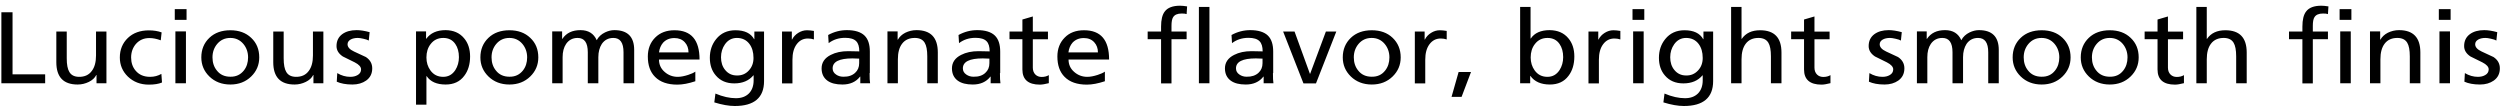 <svg width="297" height="13" viewBox="0 0 297 13" fill="none" xmlns="http://www.w3.org/2000/svg">
<path d="M5.365 9.893H0.164V1.458H1.49V8.832H5.365V9.893ZM12.674 9.893H11.466V8.913H11.436C11.259 9.262 10.965 9.53 10.552 9.732C10.139 9.933 9.697 10.041 9.226 10.041C7.531 10.041 6.692 9.154 6.692 7.395V3.742H7.929V6.925C7.929 7.677 8.032 8.214 8.239 8.55C8.46 8.926 8.828 9.114 9.359 9.128C10.036 9.141 10.552 8.913 10.906 8.429C11.245 7.986 11.407 7.368 11.407 6.589V3.742H12.645V9.893H12.674ZM19.246 9.799C18.848 9.974 18.317 10.054 17.684 10.054C16.682 10.054 15.857 9.732 15.194 9.101C14.56 8.483 14.236 7.731 14.236 6.831C14.236 5.891 14.56 5.112 15.194 4.507C15.827 3.903 16.667 3.607 17.684 3.607C18.258 3.607 18.759 3.688 19.201 3.849L19.098 4.789C18.627 4.615 18.185 4.521 17.743 4.521C17.08 4.521 16.549 4.762 16.137 5.232C15.768 5.676 15.577 6.199 15.577 6.831C15.577 7.449 15.754 7.972 16.107 8.389C16.52 8.886 17.094 9.128 17.831 9.128C18.332 9.128 18.774 9.007 19.172 8.778L19.246 9.799ZM22.163 2.358H20.763V1.082H22.163V2.358ZM22.09 9.893H20.837V3.728H22.09V9.893ZM30.798 6.817C30.798 7.717 30.474 8.469 29.84 9.087C29.192 9.718 28.366 10.041 27.365 10.041C26.363 10.041 25.523 9.718 24.874 9.087C24.241 8.469 23.917 7.717 23.917 6.817C23.917 5.877 24.241 5.098 24.874 4.494C25.508 3.889 26.348 3.594 27.365 3.594C28.381 3.594 29.206 3.889 29.84 4.494C30.488 5.098 30.798 5.877 30.798 6.817ZM28.971 8.375C29.31 7.946 29.472 7.422 29.472 6.817C29.472 6.199 29.28 5.662 28.912 5.219C28.514 4.749 27.998 4.507 27.365 4.507C26.716 4.507 26.201 4.749 25.803 5.219C25.434 5.662 25.243 6.186 25.243 6.817C25.243 7.435 25.42 7.959 25.759 8.375C26.142 8.872 26.687 9.114 27.365 9.114C28.042 9.128 28.573 8.872 28.971 8.375ZM38.445 9.893H37.237V8.913H37.207C37.031 9.262 36.736 9.53 36.323 9.732C35.911 9.933 35.469 10.041 34.997 10.041C33.303 10.041 32.463 9.154 32.463 7.395V3.742H33.7V6.925C33.7 7.677 33.804 8.214 34.01 8.55C34.231 8.926 34.599 9.114 35.13 9.128C35.808 9.141 36.323 8.913 36.677 8.429C37.016 7.986 37.178 7.368 37.178 6.589V3.742H38.416V9.893H38.445ZM43.47 6.777C43.971 7.113 44.221 7.556 44.221 8.12C44.221 8.738 43.986 9.222 43.499 9.571C43.057 9.88 42.512 10.041 41.864 10.041C41.097 10.041 40.479 9.92 40.007 9.705L40.066 8.684C40.552 8.98 41.083 9.128 41.613 9.128C41.952 9.128 42.232 9.06 42.468 8.926C42.748 8.778 42.895 8.537 42.895 8.241C42.895 7.946 42.645 7.663 42.144 7.408C41.672 7.18 41.201 6.938 40.729 6.71C40.228 6.374 39.978 5.971 39.978 5.474C39.978 4.856 40.213 4.386 40.67 4.05C41.097 3.742 41.657 3.58 42.365 3.58C42.807 3.58 43.322 3.661 43.912 3.822L43.809 4.816C43.676 4.735 43.455 4.668 43.16 4.601C42.88 4.534 42.659 4.507 42.497 4.507C42.158 4.507 41.878 4.574 41.657 4.695C41.422 4.829 41.289 5.018 41.289 5.259C41.289 5.595 41.539 5.877 42.055 6.119C42.527 6.347 42.998 6.562 43.47 6.777ZM55.125 4.534C55.611 5.098 55.847 5.837 55.847 6.71C55.847 7.637 55.611 8.416 55.154 9.007C54.639 9.705 53.887 10.041 52.944 10.041C51.883 10.041 51.132 9.705 50.69 9.047H50.66V12.432H49.423V3.728H50.616V4.601H50.646C51.132 3.93 51.898 3.58 52.944 3.58C53.873 3.594 54.595 3.903 55.125 4.534ZM54.094 8.322C54.374 7.878 54.521 7.368 54.521 6.79C54.521 6.159 54.374 5.635 54.094 5.232C53.769 4.749 53.283 4.507 52.664 4.507C52.031 4.507 51.53 4.749 51.161 5.232C50.822 5.662 50.66 6.199 50.66 6.831C50.66 7.422 50.822 7.932 51.132 8.362C51.5 8.872 52.001 9.128 52.65 9.128C53.268 9.128 53.74 8.859 54.094 8.322ZM63.951 6.817C63.951 7.717 63.627 8.469 62.993 9.087C62.345 9.718 61.52 10.041 60.518 10.041C59.516 10.041 58.676 9.718 58.028 9.087C57.394 8.469 57.07 7.717 57.07 6.817C57.07 5.877 57.394 5.098 58.028 4.494C58.661 3.889 59.501 3.594 60.518 3.594C61.535 3.594 62.36 3.889 62.993 4.494C63.642 5.098 63.951 5.877 63.951 6.817ZM62.124 8.375C62.463 7.946 62.625 7.422 62.625 6.817C62.625 6.199 62.434 5.662 62.065 5.219C61.667 4.749 61.152 4.507 60.518 4.507C59.87 4.507 59.354 4.749 58.956 5.219C58.588 5.662 58.396 6.186 58.396 6.817C58.396 7.435 58.573 7.959 58.912 8.375C59.295 8.872 59.84 9.114 60.518 9.114C61.196 9.128 61.726 8.872 62.124 8.375ZM75.326 9.893H74.074V6.213C74.074 5.071 73.676 4.507 72.866 4.507C72.276 4.507 71.82 4.749 71.496 5.219C71.23 5.635 71.083 6.159 71.083 6.79V9.893H69.83V6.213C69.83 5.071 69.433 4.507 68.622 4.507C68.033 4.507 67.576 4.749 67.252 5.219C66.972 5.635 66.839 6.159 66.839 6.79V9.893H65.602V3.728H66.78V4.615H66.81C67.281 3.916 67.989 3.58 68.961 3.58C69.904 3.58 70.538 3.983 70.891 4.776C71.098 4.373 71.436 4.064 71.879 3.849C72.247 3.674 72.615 3.58 72.984 3.58C74.546 3.58 75.341 4.359 75.341 5.931V9.893H75.326ZM80.13 3.594C82.119 3.594 83.106 4.749 83.106 7.072H78.288C78.288 7.663 78.509 8.16 78.966 8.55C79.393 8.926 79.909 9.128 80.513 9.128C80.882 9.128 81.294 9.047 81.751 8.899C82.134 8.778 82.414 8.644 82.606 8.51V9.651C81.795 9.92 81.088 10.054 80.469 10.054C79.305 10.054 78.421 9.745 77.817 9.128C77.242 8.55 76.962 7.744 76.962 6.71C76.962 5.797 77.257 5.044 77.831 4.467C78.421 3.876 79.187 3.594 80.13 3.594ZM81.795 6.226C81.795 5.743 81.648 5.34 81.353 5.018C81.044 4.682 80.631 4.521 80.115 4.521C79.555 4.521 79.113 4.709 78.775 5.071C78.509 5.38 78.347 5.77 78.288 6.226H81.795ZM90.769 9.638C90.769 11.599 89.605 12.593 87.291 12.593C86.584 12.593 85.773 12.445 84.86 12.163L84.993 11.115C85.877 11.491 86.687 11.666 87.424 11.666C88.087 11.666 88.588 11.478 88.971 11.102C89.339 10.726 89.531 10.202 89.531 9.557V8.953H89.501C88.971 9.584 88.219 9.907 87.232 9.907C86.304 9.907 85.582 9.598 85.052 8.98C84.565 8.429 84.329 7.717 84.329 6.871C84.329 5.998 84.58 5.259 85.081 4.641C85.641 3.943 86.407 3.594 87.365 3.594C88.455 3.594 89.192 3.943 89.59 4.655H89.619V3.742H90.769V9.638ZM88.971 8.362C89.339 7.959 89.516 7.475 89.516 6.884C89.516 6.199 89.354 5.649 89.03 5.219C88.676 4.749 88.175 4.507 87.542 4.507C86.952 4.507 86.481 4.762 86.127 5.259C85.818 5.703 85.656 6.213 85.656 6.804C85.656 7.408 85.818 7.919 86.157 8.322C86.51 8.751 86.967 8.966 87.542 8.966C88.116 8.98 88.603 8.778 88.971 8.362ZM96.677 4.682C96.486 4.615 96.25 4.574 95.985 4.574C95.425 4.574 94.983 4.803 94.644 5.259C94.305 5.716 94.143 6.32 94.143 7.099V9.907H92.905V3.742H94.069V4.695H94.099C94.261 4.373 94.511 4.104 94.835 3.903C95.16 3.701 95.499 3.594 95.867 3.594C96.103 3.594 96.383 3.621 96.692 3.674V4.682H96.677ZM103.308 8.684C103.308 9.248 103.323 9.651 103.367 9.893H102.203V9.101H102.173C101.687 9.732 100.98 10.041 100.081 10.041C99.315 10.041 98.725 9.893 98.298 9.584C97.841 9.248 97.606 8.765 97.606 8.12C97.606 7.422 97.974 6.885 98.696 6.522C99.271 6.226 99.963 6.079 100.759 6.079C101.319 6.079 101.761 6.092 102.085 6.105C102.085 5.555 101.967 5.152 101.717 4.897C101.451 4.628 101.024 4.494 100.405 4.494C99.639 4.494 98.991 4.709 98.445 5.125L98.387 4.158C99.094 3.768 99.845 3.58 100.611 3.58C101.555 3.58 102.262 3.795 102.704 4.225C103.131 4.641 103.337 5.273 103.337 6.132V8.684H103.308ZM101.584 8.657C101.908 8.362 102.07 7.986 102.07 7.502V6.965C101.982 6.965 101.849 6.965 101.672 6.952C101.496 6.938 101.363 6.938 101.275 6.938C99.713 6.938 98.917 7.328 98.917 8.12C98.917 8.429 99.05 8.671 99.33 8.859C99.58 9.034 99.86 9.114 100.184 9.114C100.788 9.128 101.245 8.966 101.584 8.657ZM111.397 9.893H110.16V6.696C110.16 5.944 110.057 5.407 109.85 5.071C109.629 4.709 109.261 4.521 108.73 4.507C108.053 4.494 107.522 4.722 107.169 5.192C106.83 5.635 106.668 6.253 106.668 7.046V9.893H105.43V3.728H106.638V4.709H106.668C106.859 4.373 107.154 4.091 107.552 3.889C107.964 3.688 108.406 3.58 108.878 3.58C110.572 3.58 111.412 4.467 111.412 6.226V9.893H111.397ZM118.794 8.684C118.794 9.248 118.809 9.651 118.853 9.893H117.689V9.101H117.66C117.173 9.732 116.466 10.041 115.567 10.041C114.801 10.041 114.212 9.893 113.784 9.584C113.328 9.248 113.092 8.765 113.092 8.12C113.092 7.422 113.46 6.885 114.182 6.522C114.757 6.226 115.45 6.079 116.245 6.079C116.805 6.079 117.247 6.092 117.571 6.105C117.571 5.555 117.453 5.152 117.203 4.897C116.938 4.628 116.51 4.494 115.892 4.494C115.125 4.494 114.477 4.709 113.932 5.125L113.873 4.158C114.58 3.768 115.332 3.58 116.098 3.58C117.041 3.58 117.748 3.795 118.19 4.225C118.618 4.641 118.824 5.273 118.824 6.132V8.684H118.794ZM117.056 8.657C117.38 8.362 117.542 7.986 117.542 7.502V6.965C117.453 6.965 117.321 6.965 117.144 6.952C116.967 6.938 116.835 6.938 116.746 6.938C115.184 6.938 114.389 7.328 114.389 8.12C114.389 8.429 114.521 8.671 114.801 8.859C115.052 9.034 115.332 9.114 115.656 9.114C116.26 9.128 116.731 8.966 117.056 8.657ZM124.6 9.88C124.173 9.987 123.819 10.054 123.539 10.054C122.154 10.054 121.461 9.45 121.461 8.254V4.655H119.929V3.742H121.461V2.318L122.699 1.955V3.755H124.497V4.668H122.699V8.04C122.699 8.375 122.802 8.657 123.008 8.859C123.2 9.047 123.451 9.141 123.745 9.141C124.069 9.141 124.349 9.074 124.6 8.926V9.88ZM128.785 3.594C130.774 3.594 131.761 4.749 131.761 7.072H126.943C126.943 7.663 127.164 8.16 127.62 8.55C128.048 8.926 128.563 9.128 129.168 9.128C129.536 9.128 129.949 9.047 130.405 8.899C130.788 8.778 131.068 8.644 131.26 8.51V9.651C130.45 9.92 129.742 10.054 129.123 10.054C127.959 10.054 127.075 9.745 126.471 9.128C125.897 8.55 125.617 7.744 125.617 6.71C125.617 5.797 125.911 5.044 126.486 4.467C127.061 3.876 127.827 3.594 128.785 3.594ZM130.435 6.226C130.435 5.743 130.287 5.34 129.993 5.018C129.683 4.682 129.271 4.521 128.755 4.521C128.195 4.521 127.753 4.709 127.414 5.071C127.149 5.38 126.987 5.77 126.928 6.226H130.435ZM140.189 0.679C140.41 0.679 140.69 0.706 141.029 0.76L140.97 1.673C140.823 1.619 140.631 1.606 140.381 1.606C139.88 1.606 139.541 1.754 139.364 2.049C139.232 2.251 139.173 2.6 139.173 3.07V3.742H140.97V4.655H139.173V9.907H137.935V4.655H136.343V3.742H137.935V3.164C137.935 2.345 138.082 1.74 138.377 1.364C138.716 0.908 139.335 0.679 140.189 0.679ZM143.681 9.893H142.429V0.827H143.681V9.893ZM151.226 8.684C151.226 9.248 151.24 9.651 151.285 9.893H150.121V9.101H150.091C149.605 9.732 148.898 10.041 147.999 10.041C147.233 10.041 146.643 9.893 146.216 9.584C145.759 9.248 145.523 8.765 145.523 8.12C145.523 7.422 145.892 6.885 146.614 6.522C147.188 6.226 147.881 6.079 148.677 6.079C149.236 6.079 149.679 6.092 150.003 6.105C150.003 5.555 149.885 5.152 149.634 4.897C149.369 4.628 148.942 4.494 148.323 4.494C147.557 4.494 146.908 4.709 146.363 5.125L146.304 4.158C147.012 3.768 147.763 3.58 148.529 3.58C149.472 3.58 150.18 3.795 150.622 4.225C151.049 4.641 151.255 5.273 151.255 6.132V8.684H151.226ZM149.502 8.657C149.826 8.362 149.988 7.986 149.988 7.502V6.965C149.9 6.965 149.767 6.965 149.59 6.952C149.413 6.938 149.281 6.938 149.192 6.938C147.63 6.938 146.835 7.328 146.835 8.12C146.835 8.429 146.967 8.671 147.247 8.859C147.498 9.034 147.778 9.114 148.102 9.114C148.691 9.128 149.163 8.966 149.502 8.657ZM158.755 3.742L156.339 9.907H154.85L152.434 3.742H153.79L155.617 8.765H155.646L157.517 3.742H158.755ZM166.403 6.817C166.403 7.717 166.078 8.469 165.445 9.087C164.796 9.718 163.971 10.041 162.969 10.041C161.967 10.041 161.128 9.718 160.479 9.087C159.846 8.469 159.521 7.717 159.521 6.817C159.521 5.877 159.846 5.098 160.479 4.494C161.113 3.889 161.953 3.594 162.969 3.594C163.986 3.594 164.811 3.889 165.445 4.494C166.078 5.098 166.403 5.877 166.403 6.817ZM164.561 8.375C164.9 7.946 165.062 7.422 165.062 6.817C165.062 6.199 164.87 5.662 164.502 5.219C164.104 4.749 163.588 4.507 162.955 4.507C162.306 4.507 161.791 4.749 161.393 5.219C161.024 5.662 160.833 6.186 160.833 6.817C160.833 7.435 161.01 7.959 161.349 8.375C161.732 8.872 162.277 9.114 162.955 9.114C163.647 9.128 164.178 8.872 164.561 8.375ZM171.854 4.682C171.663 4.615 171.427 4.574 171.162 4.574C170.602 4.574 170.16 4.803 169.821 5.259C169.482 5.716 169.32 6.32 169.32 7.099V9.907H168.082V3.742H169.246V4.695H169.276C169.438 4.373 169.688 4.104 170.013 3.903C170.337 3.701 170.676 3.594 171.044 3.594C171.28 3.594 171.56 3.621 171.869 3.674V4.682H171.854ZM174.757 8.55L173.637 11.505H172.444L173.284 8.55H174.757ZM186.309 4.534C186.796 5.098 187.031 5.837 187.031 6.71C187.031 7.637 186.796 8.416 186.339 9.007C185.823 9.705 185.072 10.041 184.129 10.041C183.082 10.041 182.301 9.705 181.815 9.02H181.786V9.893H180.592V0.827H181.83V4.574H181.859C182.301 3.916 183.053 3.58 184.099 3.58C185.057 3.594 185.779 3.903 186.309 4.534ZM185.278 8.322C185.558 7.878 185.705 7.368 185.705 6.79C185.705 6.159 185.558 5.635 185.278 5.232C184.954 4.749 184.468 4.507 183.849 4.507C183.215 4.507 182.714 4.749 182.346 5.232C182.007 5.662 181.845 6.199 181.845 6.831C181.845 7.422 182.007 7.932 182.316 8.362C182.685 8.872 183.186 9.128 183.834 9.128C184.453 9.128 184.924 8.859 185.278 8.322ZM192.483 4.682C192.292 4.615 192.056 4.574 191.791 4.574C191.231 4.574 190.789 4.803 190.45 5.259C190.111 5.716 189.949 6.32 189.949 7.099V9.907H188.711V3.742H189.875V4.695H189.905C190.067 4.373 190.317 4.104 190.641 3.903C190.966 3.701 191.304 3.594 191.673 3.594C191.909 3.594 192.189 3.621 192.498 3.674V4.682H192.483ZM195.342 2.358H193.942V1.082H195.342V2.358ZM195.268 9.893H194.016V3.728H195.268V9.893ZM203.52 9.638C203.52 11.599 202.356 12.593 200.042 12.593C199.335 12.593 198.525 12.445 197.611 12.163L197.744 11.115C198.628 11.491 199.438 11.666 200.175 11.666C200.838 11.666 201.339 11.478 201.722 11.102C202.09 10.726 202.282 10.202 202.282 9.557V8.953H202.252C201.722 9.584 200.971 9.907 199.983 9.907C199.055 9.907 198.333 9.598 197.803 8.98C197.316 8.429 197.081 7.717 197.081 6.871C197.081 5.998 197.331 5.259 197.832 4.641C198.392 3.943 199.158 3.594 200.116 3.594C201.206 3.594 201.943 3.943 202.341 4.655H202.37V3.742H203.52V9.638ZM201.737 8.362C202.105 7.959 202.282 7.475 202.282 6.884C202.282 6.199 202.12 5.649 201.796 5.219C201.442 4.749 200.941 4.507 200.307 4.507C199.718 4.507 199.247 4.762 198.893 5.259C198.583 5.703 198.421 6.213 198.421 6.804C198.421 7.408 198.583 7.919 198.922 8.322C199.276 8.751 199.733 8.966 200.307 8.966C200.882 8.98 201.354 8.778 201.737 8.362ZM211.624 9.893H210.386V6.696C210.386 5.944 210.283 5.407 210.077 5.071C209.856 4.709 209.487 4.521 208.957 4.507C208.279 4.494 207.749 4.722 207.395 5.192C207.056 5.635 206.894 6.253 206.894 7.046V9.893H205.656V0.827H206.894V4.615H206.923C207.395 3.93 208.117 3.594 209.104 3.594C210.799 3.594 211.639 4.48 211.639 6.24V9.893H211.624ZM217.459 9.88C217.032 9.987 216.678 10.054 216.398 10.054C215.013 10.054 214.32 9.45 214.32 8.254V4.655H212.788V3.742H214.32V2.318L215.558 1.955V3.755H217.356V4.668H215.558V8.04C215.558 8.375 215.661 8.657 215.867 8.859C216.059 9.047 216.309 9.141 216.604 9.141C216.928 9.141 217.208 9.074 217.459 8.926V9.88ZM225.489 6.777C225.99 7.113 226.241 7.556 226.241 8.12C226.241 8.738 226.005 9.222 225.519 9.571C225.077 9.88 224.532 10.041 223.883 10.041C223.117 10.041 222.498 9.92 222.027 9.705L222.086 8.684C222.572 8.98 223.102 9.128 223.633 9.128C223.972 9.128 224.252 9.06 224.487 8.926C224.767 8.778 224.915 8.537 224.915 8.241C224.915 7.946 224.664 7.663 224.163 7.408C223.692 7.18 223.22 6.938 222.749 6.71C222.248 6.374 221.997 5.971 221.997 5.474C221.997 4.856 222.233 4.386 222.69 4.05C223.117 3.742 223.677 3.58 224.384 3.58C224.826 3.58 225.342 3.661 225.931 3.822L225.828 4.816C225.696 4.735 225.475 4.668 225.18 4.601C224.9 4.534 224.679 4.507 224.517 4.507C224.178 4.507 223.898 4.574 223.677 4.695C223.441 4.829 223.309 5.018 223.309 5.259C223.309 5.595 223.559 5.877 224.075 6.119C224.546 6.347 225.018 6.562 225.489 6.777ZM237.454 9.893H236.202V6.213C236.202 5.071 235.804 4.507 234.993 4.507C234.404 4.507 233.947 4.749 233.623 5.219C233.358 5.635 233.21 6.159 233.21 6.79V9.893H231.958V6.213C231.958 5.071 231.56 4.507 230.75 4.507C230.16 4.507 229.703 4.749 229.379 5.219C229.099 5.635 228.967 6.159 228.967 6.79V9.893H227.729V3.728H228.893V4.615H228.923C229.394 3.916 230.101 3.58 231.074 3.58C232.017 3.58 232.65 3.983 233.004 4.776C233.21 4.373 233.549 4.064 233.991 3.849C234.36 3.674 234.728 3.58 235.096 3.58C236.658 3.58 237.454 4.359 237.454 5.931V9.893ZM245.985 6.817C245.985 7.717 245.661 8.469 245.028 9.087C244.379 9.718 243.554 10.041 242.552 10.041C241.55 10.041 240.71 9.718 240.062 9.087C239.428 8.469 239.104 7.717 239.104 6.817C239.104 5.877 239.428 5.098 240.062 4.494C240.696 3.889 241.536 3.594 242.552 3.594C243.569 3.594 244.394 3.889 245.028 4.494C245.661 5.098 245.985 5.877 245.985 6.817ZM244.144 8.375C244.483 7.946 244.645 7.422 244.645 6.817C244.645 6.199 244.453 5.662 244.085 5.219C243.687 4.749 243.171 4.507 242.538 4.507C241.889 4.507 241.373 4.749 240.976 5.219C240.607 5.662 240.416 6.186 240.416 6.817C240.416 7.435 240.593 7.959 240.931 8.375C241.315 8.872 241.86 9.114 242.538 9.114C243.23 9.128 243.761 8.872 244.144 8.375ZM254.075 6.817C254.075 7.717 253.751 8.469 253.117 9.087C252.469 9.718 251.644 10.041 250.642 10.041C249.64 10.041 248.8 9.718 248.152 9.087C247.518 8.469 247.194 7.717 247.194 6.817C247.194 5.877 247.518 5.098 248.152 4.494C248.785 3.889 249.625 3.594 250.642 3.594C251.658 3.594 252.484 3.889 253.117 4.494C253.765 5.098 254.075 5.877 254.075 6.817ZM252.248 8.375C252.587 7.946 252.749 7.422 252.749 6.817C252.749 6.199 252.557 5.662 252.189 5.219C251.791 4.749 251.275 4.507 250.642 4.507C249.993 4.507 249.478 4.749 249.08 5.219C248.711 5.662 248.52 6.186 248.52 6.817C248.52 7.435 248.697 7.959 249.036 8.375C249.419 8.872 249.964 9.114 250.642 9.114C251.334 9.128 251.865 8.872 252.248 8.375ZM259.453 9.88C259.026 9.987 258.672 10.054 258.392 10.054C257.007 10.054 256.315 9.45 256.315 8.254V4.655H254.782V3.742H256.315V2.318L257.552 1.955V3.755H259.35V4.668H257.552V8.04C257.552 8.375 257.655 8.657 257.862 8.859C258.053 9.047 258.304 9.141 258.599 9.141C258.923 9.141 259.203 9.074 259.453 8.926V9.88ZM266.894 9.893H265.657V6.696C265.657 5.944 265.553 5.407 265.347 5.071C265.126 4.709 264.758 4.521 264.227 4.507C263.549 4.494 263.019 4.722 262.665 5.192C262.326 5.635 262.164 6.253 262.164 7.046V9.893H260.927V0.827H262.164V4.615H262.194C262.665 3.93 263.387 3.594 264.375 3.594C266.069 3.594 266.909 4.48 266.909 6.24V9.893H266.894ZM275.779 0.679C276 0.679 276.28 0.706 276.619 0.76L276.56 1.673C276.413 1.619 276.221 1.606 275.971 1.606C275.47 1.606 275.131 1.754 274.954 2.049C274.822 2.251 274.763 2.6 274.763 3.07V3.742H276.56V4.655H274.763V9.907H273.525V4.655H271.934V3.742H273.525V3.164C273.525 2.345 273.672 1.74 273.967 1.364C274.306 0.908 274.91 0.679 275.779 0.679ZM279.345 2.358H277.945V1.082H279.345V2.358ZM279.271 9.893H278.019V3.728H279.271V9.893ZM287.523 9.893H286.285V6.696C286.285 5.944 286.182 5.407 285.976 5.071C285.755 4.709 285.386 4.521 284.856 4.507C284.178 4.494 283.648 4.722 283.294 5.192C282.955 5.635 282.793 6.253 282.793 7.046V9.893H281.555V3.728H282.764V4.709H282.793C282.985 4.373 283.279 4.091 283.677 3.889C284.09 3.688 284.532 3.58 285.003 3.58C286.698 3.58 287.538 4.467 287.538 6.226V9.893H287.523ZM291.133 2.358H289.733V1.082H291.133V2.358ZM291.059 9.893H289.807V3.728H291.059V9.893ZM296.231 6.777C296.732 7.113 296.983 7.556 296.983 8.12C296.983 8.738 296.747 9.222 296.261 9.571C295.819 9.88 295.274 10.041 294.625 10.041C293.859 10.041 293.24 9.92 292.769 9.705L292.828 8.684C293.314 8.98 293.844 9.128 294.375 9.128C294.714 9.128 294.994 9.06 295.229 8.926C295.509 8.778 295.657 8.537 295.657 8.241C295.657 7.946 295.406 7.663 294.905 7.408C294.434 7.18 293.962 6.938 293.491 6.71C292.99 6.374 292.739 5.971 292.739 5.474C292.739 4.856 292.975 4.386 293.432 4.05C293.859 3.742 294.419 3.58 295.126 3.58C295.568 3.58 296.084 3.661 296.673 3.822L296.57 4.816C296.438 4.735 296.217 4.668 295.922 4.601C295.642 4.534 295.421 4.507 295.259 4.507C294.92 4.507 294.64 4.574 294.419 4.695C294.183 4.829 294.051 5.018 294.051 5.259C294.051 5.595 294.301 5.877 294.817 6.119C295.288 6.347 295.76 6.562 296.231 6.777Z" fill="black"></path>
</svg>
